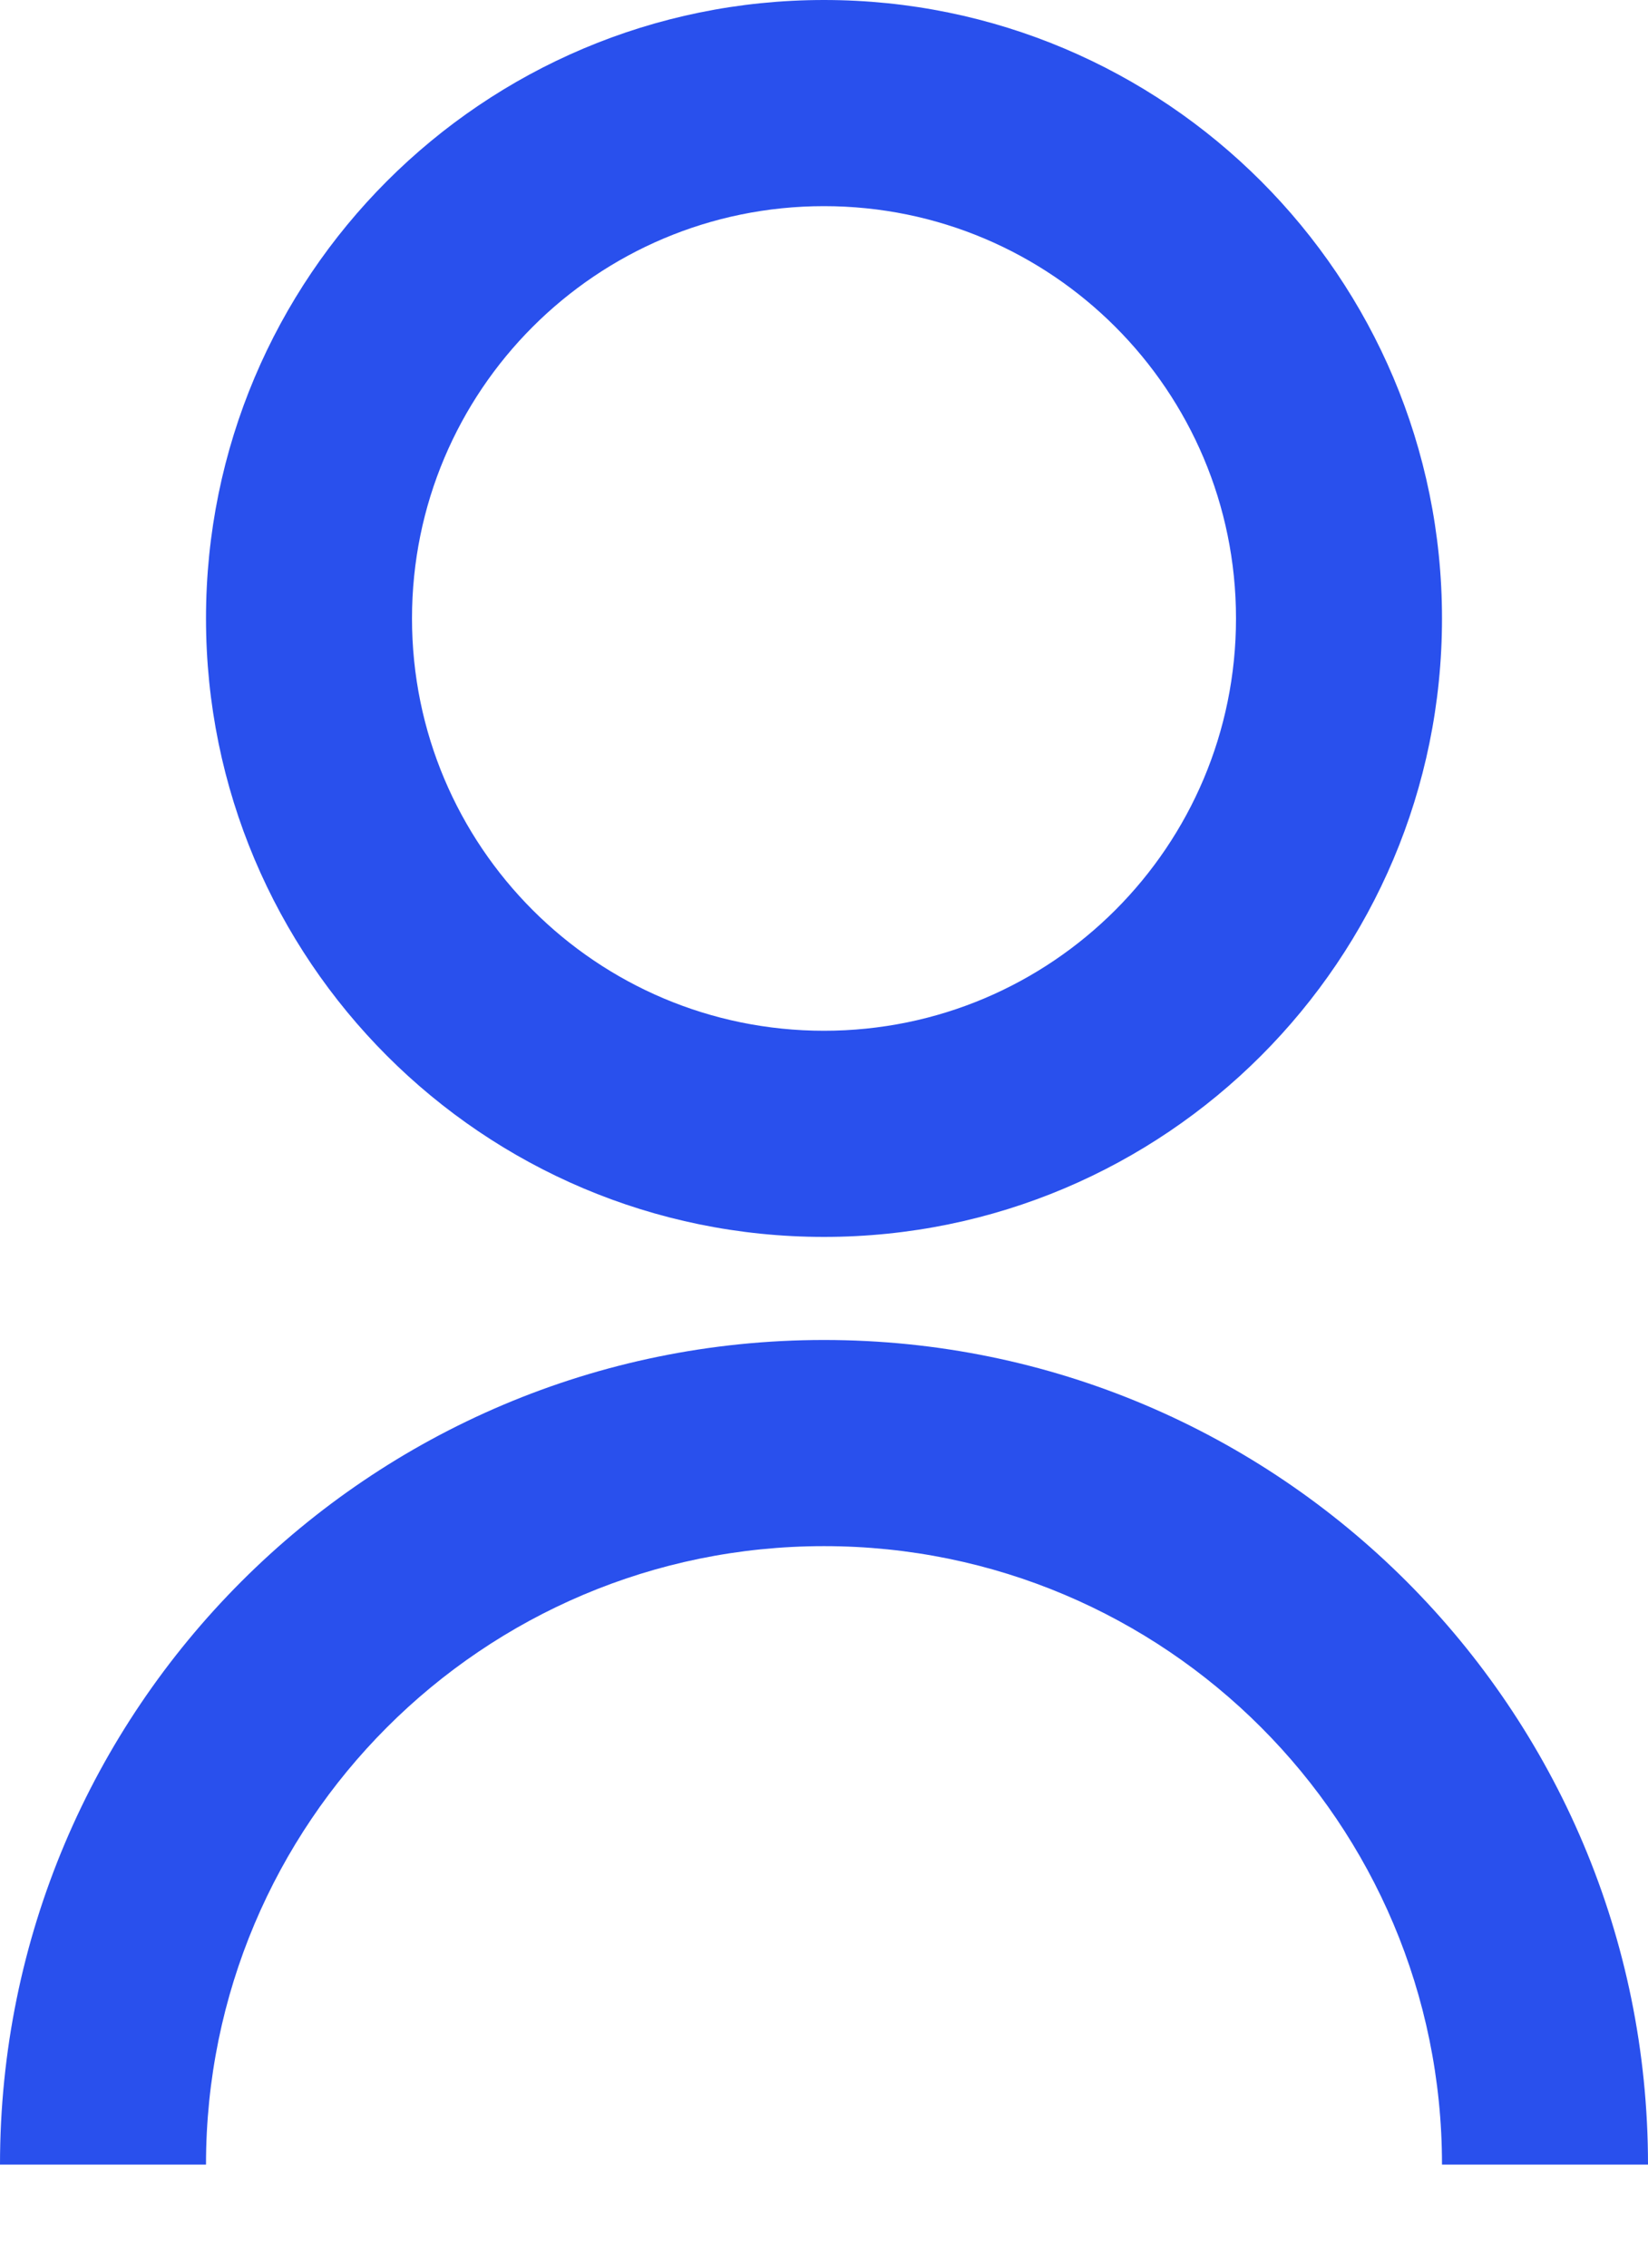 <svg width="8" height="11" viewBox="0 0 8 11" fill="none" xmlns="http://www.w3.org/2000/svg">
<path d="M0 10.5C0 8.291 1.791 6.5 4 6.5C6.209 6.5 8 8.291 8 10.5H7C7 8.843 5.657 7.5 4 7.5C2.343 7.5 1 8.843 1 10.5H0ZM4 6C2.342 6 1 4.657 1 3C1 1.343 2.342 0 4 0C5.657 0 7 1.343 7 3C7 4.657 5.657 6 4 6ZM4 5C5.105 5 6 4.105 6 3C6 1.895 5.105 1 4 1C2.895 1 2 1.895 2 3C2 4.105 2.895 5 4 5Z" fill="#2950ED"/>
</svg>
